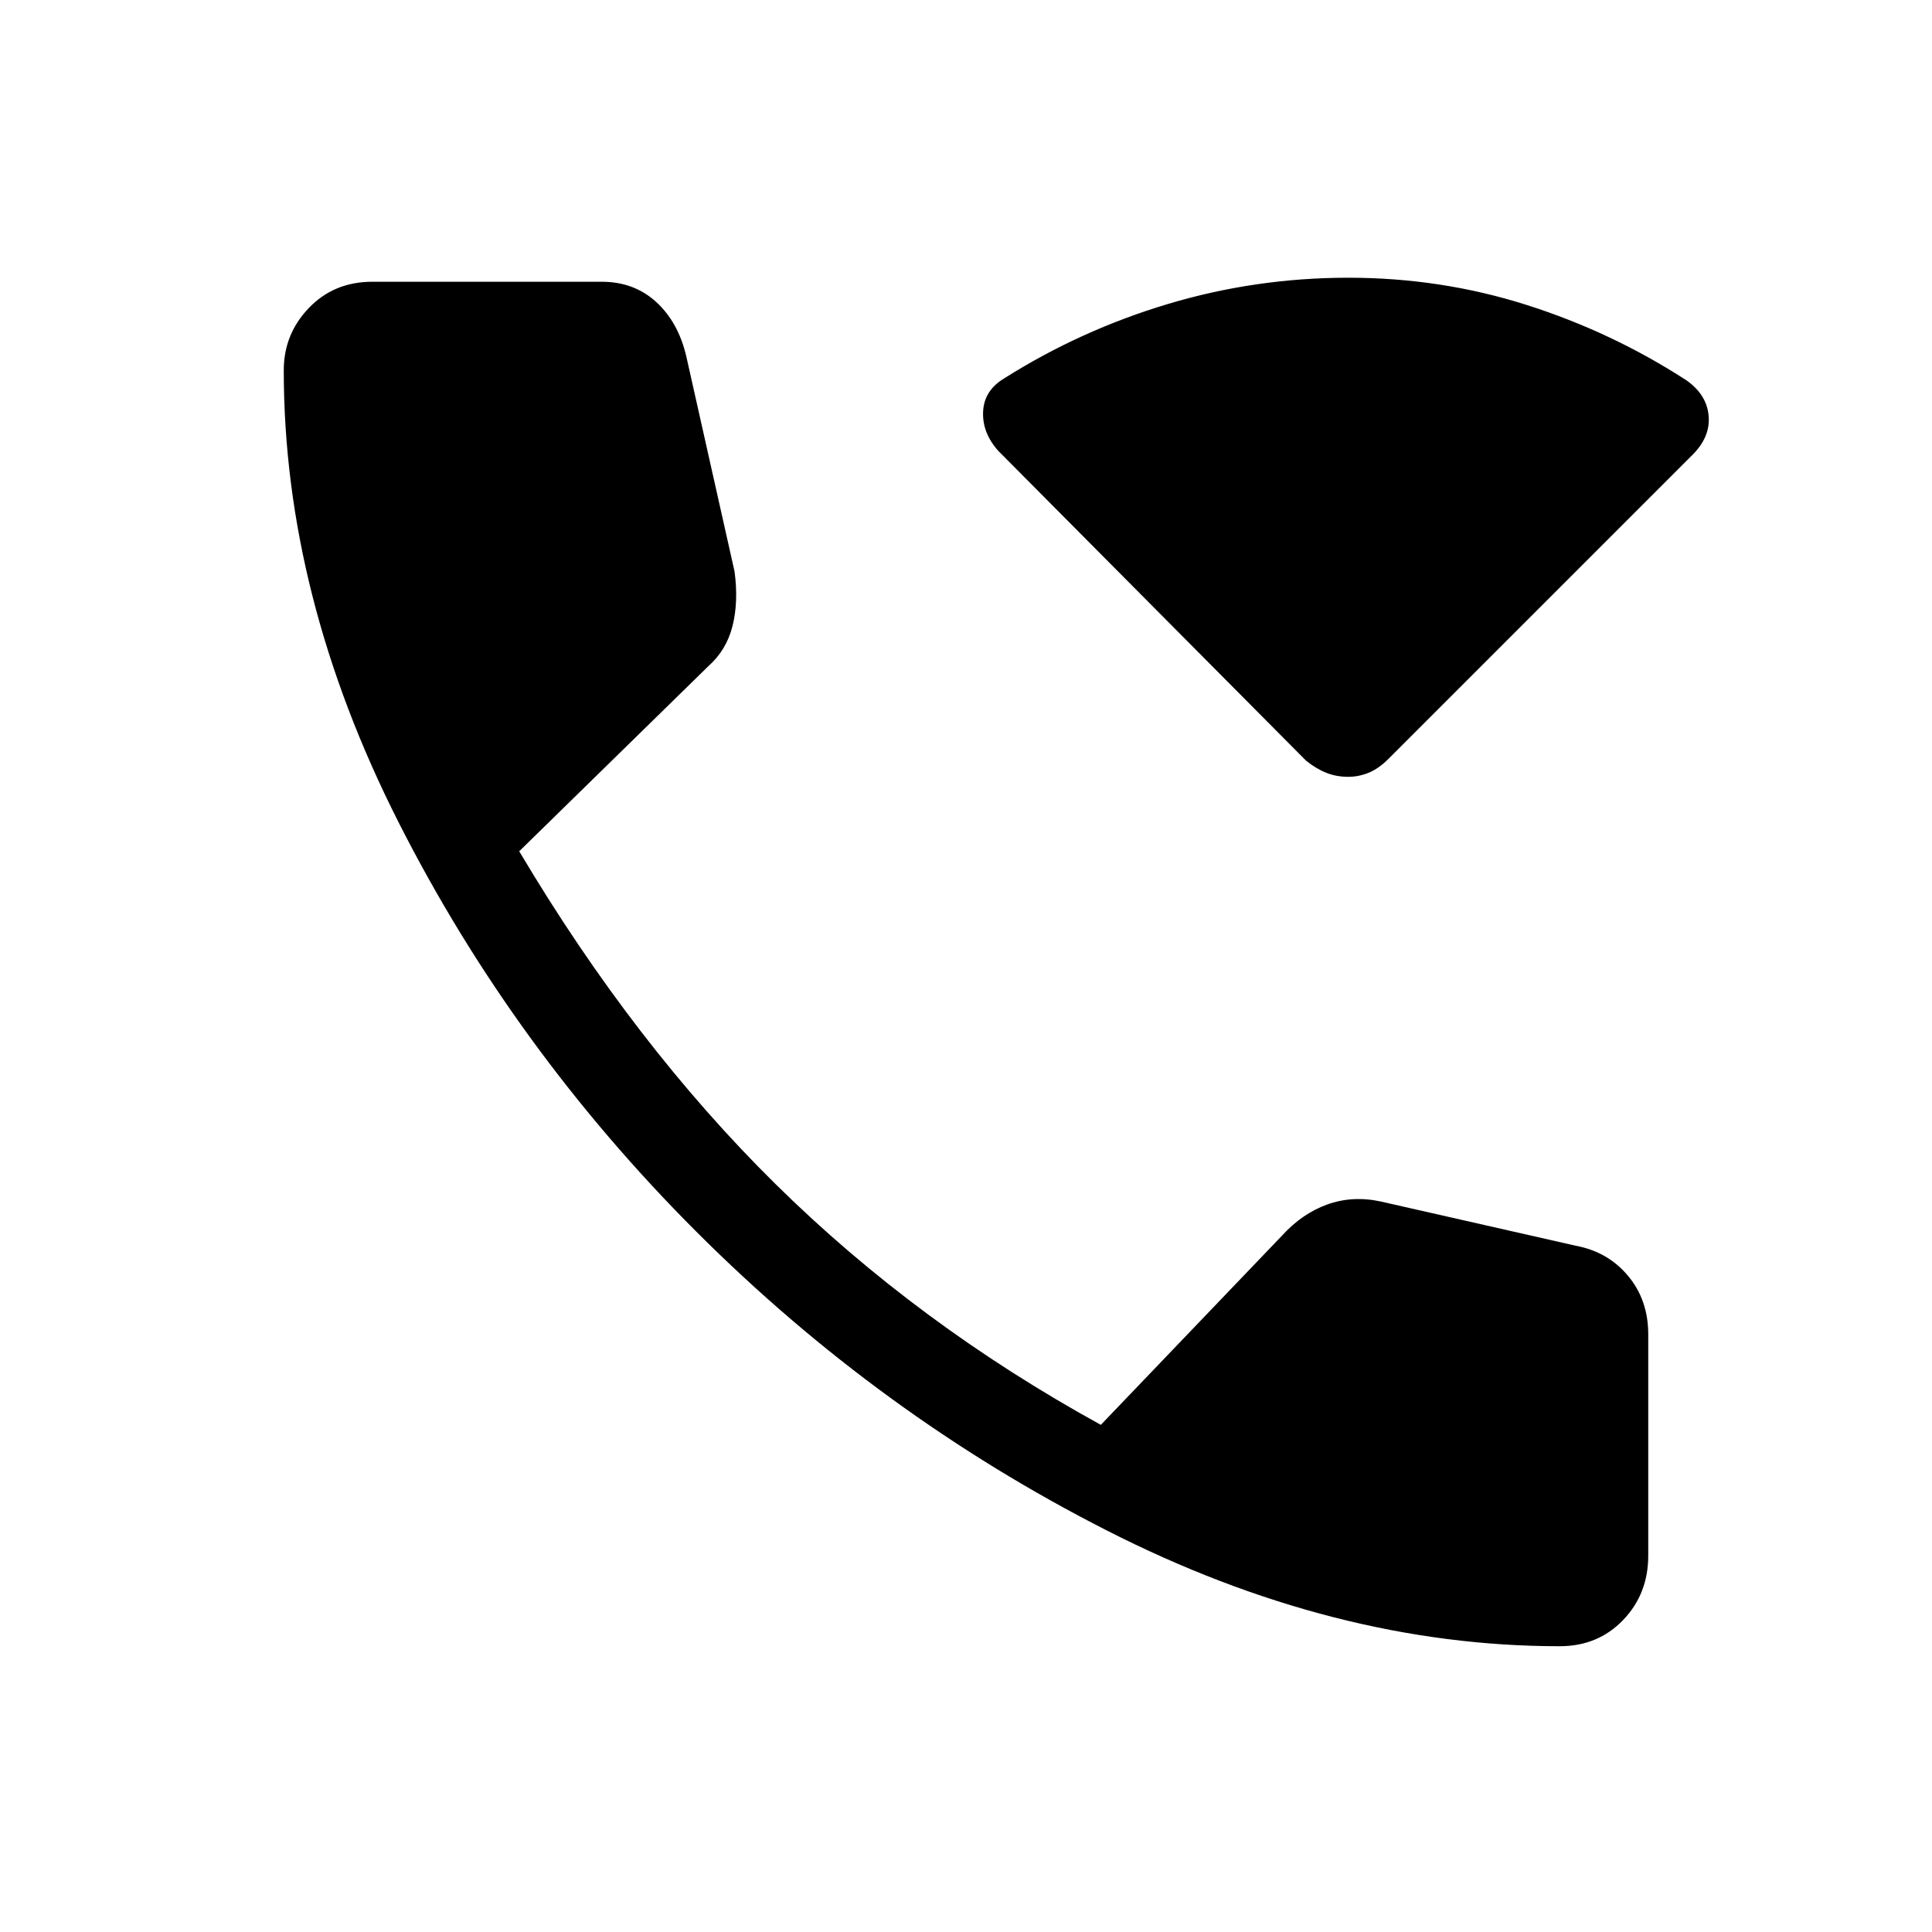 <svg xmlns="http://www.w3.org/2000/svg" height="48" width="48"><path d="M33.5 19.3q-.3 0-.55-.1-.25-.1-.5-.3l-7.65-7.7q-.4-.45-.375-.975.025-.525.525-.825 1.9-1.2 4.075-1.85Q31.2 6.9 33.5 6.9t4.425.675Q40.05 8.25 41.9 9.45q.5.35.55.875.05.525-.4.975l-7.55 7.55q-.25.25-.5.35-.25.1-.5.1Zm5.25 21.6q-5.6 0-11.25-2.875T17.3 30.6q-4.55-4.55-7.4-10.175Q7.05 14.8 7.05 9.2q0-.9.625-1.55T9.25 7h5.7q.8 0 1.35.5t.75 1.35l1.2 5.35q.1.75-.05 1.35-.15.6-.6 1l-4.7 4.6q2.85 4.8 6.375 8.275Q22.8 32.9 27.35 35.4l4.5-4.7q.5-.55 1.125-.775.625-.225 1.325-.075l4.85 1.1q.8.15 1.3.75t.5 1.45v5.5q0 .95-.625 1.6-.625.65-1.575.65Z"/></svg>